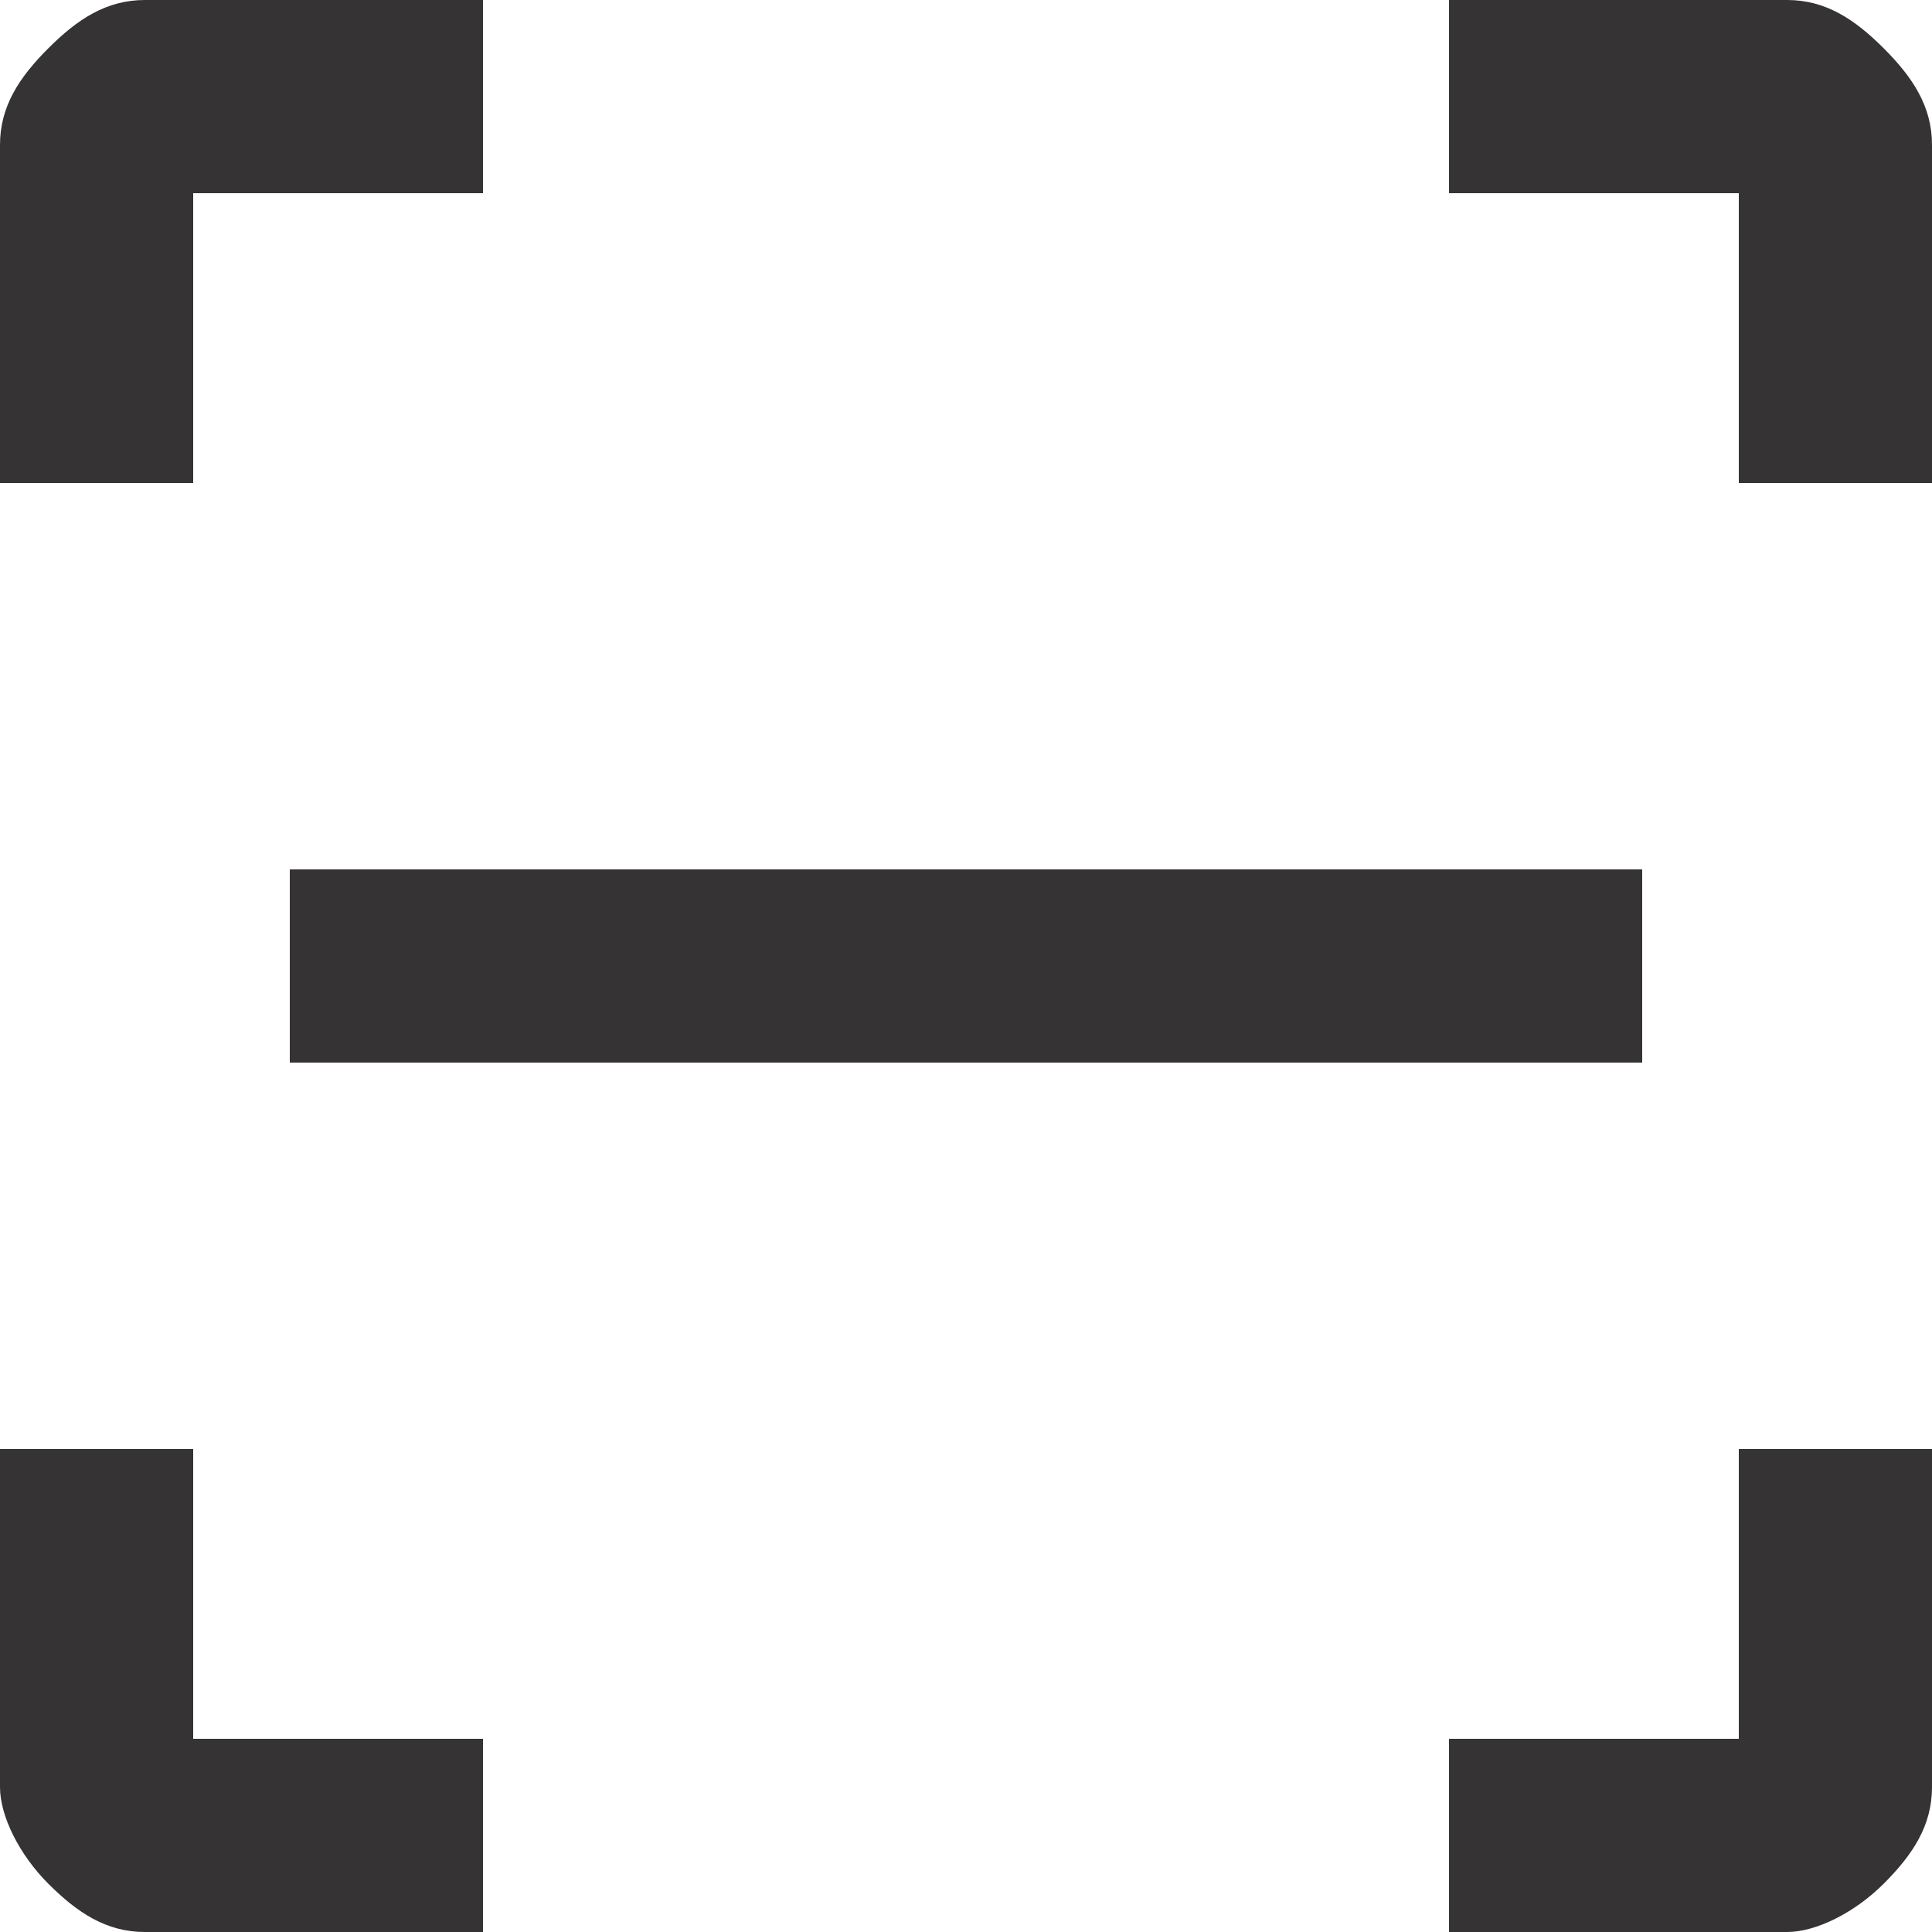 <svg width="30" height="30" viewBox="0 0 30 30" fill="none" xmlns="http://www.w3.org/2000/svg">
<path d="M22.5 30V27H27V22.5H30V27.75C30 28.35 29.7 28.8 29.25 29.25C28.8 29.7 28.2 30 27.75 30H22.5ZM7.5 30H2.25C1.65 30 1.2 29.7 0.75 29.25C0.3 28.8 0 28.2 0 27.75V22.5H3V27H7.5V30ZM22.5 0H27.75C28.35 0 28.8 0.3 29.25 0.75C29.7 1.2 30 1.65 30 2.25V7.5H27V3H22.5V0ZM7.5 0V3H3V7.5H0V2.25C0 1.65 0.3 1.2 0.75 0.75C1.2 0.3 1.65 0 2.25 0H7.5ZM25.5 13.5H4.5V16.5H25.5V13.5Z" fill="#353333"/>
</svg>
